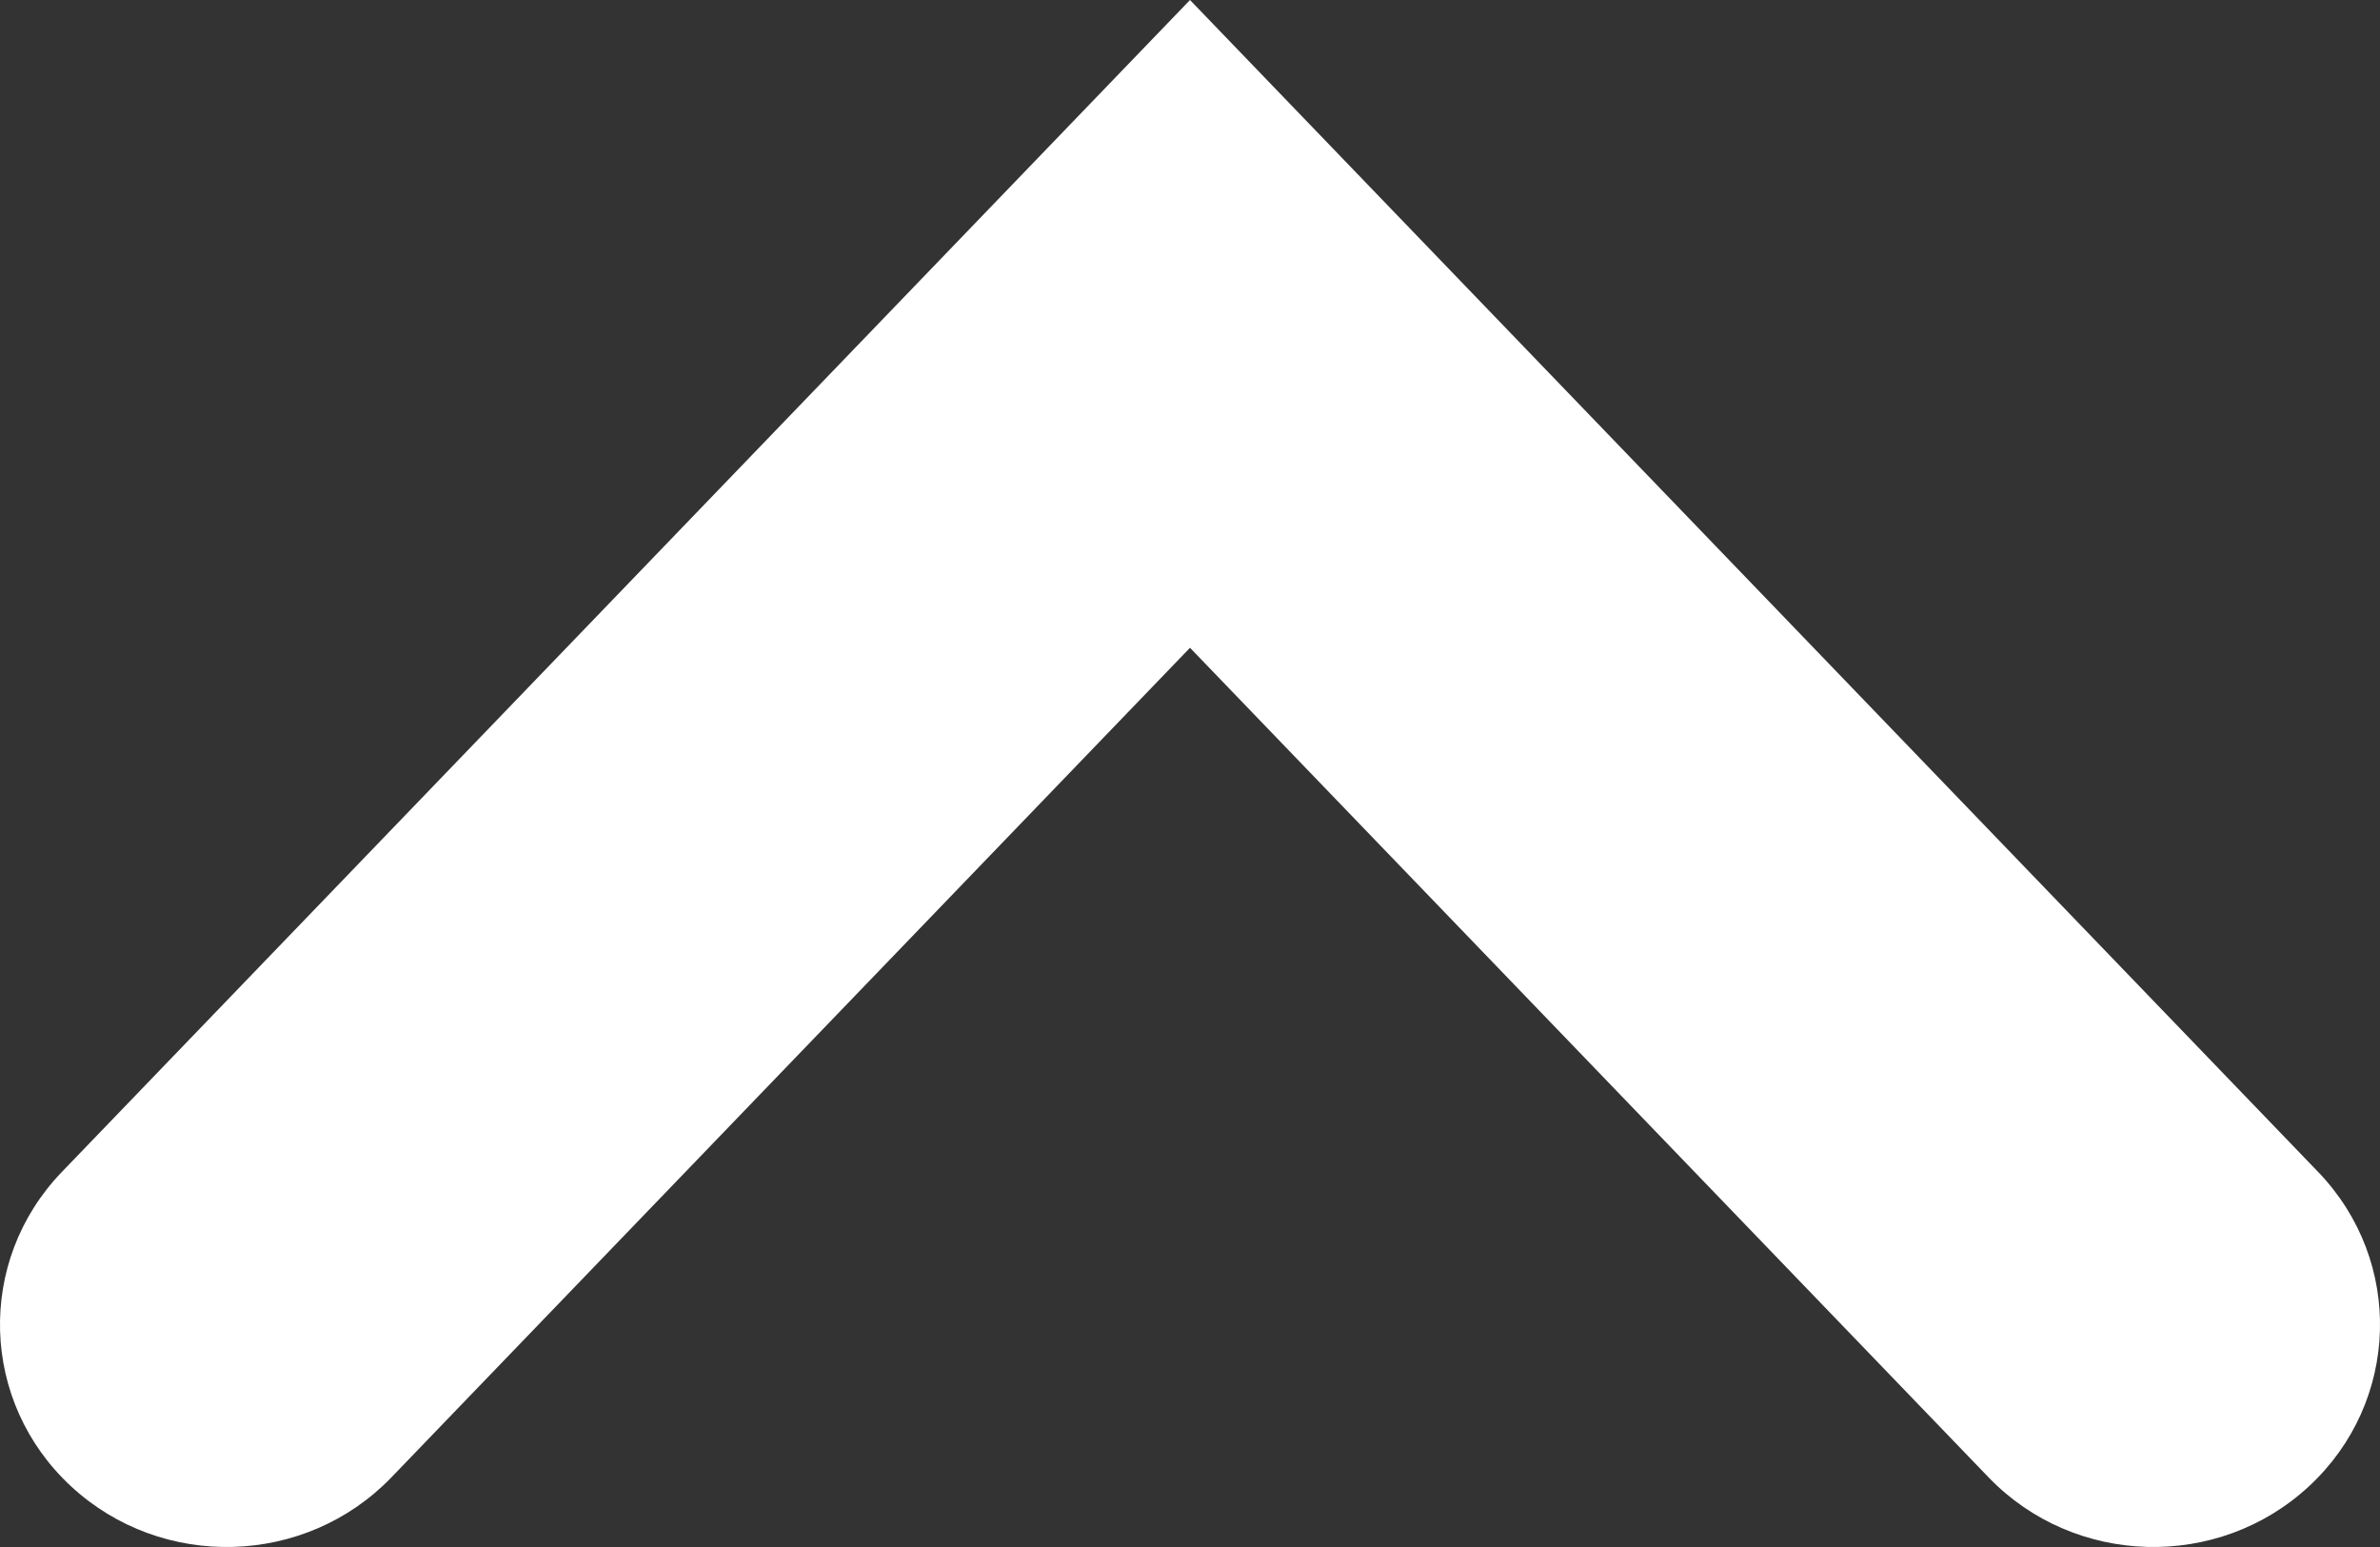 <svg width="40" height="26" viewBox="0 0 40 26" fill="none" xmlns="http://www.w3.org/2000/svg">
<rect x="0" y="0" width="40" height="26" fill="#333333" stroke="none"/>
<path fill-rule="evenodd" clip-rule="evenodd" d="M20 0L38.96 19.696C40.405 21.197 40.336 23.562 38.806 24.98C37.277 26.397 34.865 26.329 33.421 24.829L20 10.887L6.579 24.829C5.134 26.329 2.723 26.397 1.194 24.98C-0.336 23.562 -0.405 21.197 1.04 19.696L20 0Z" fill="white"/>
</svg>
